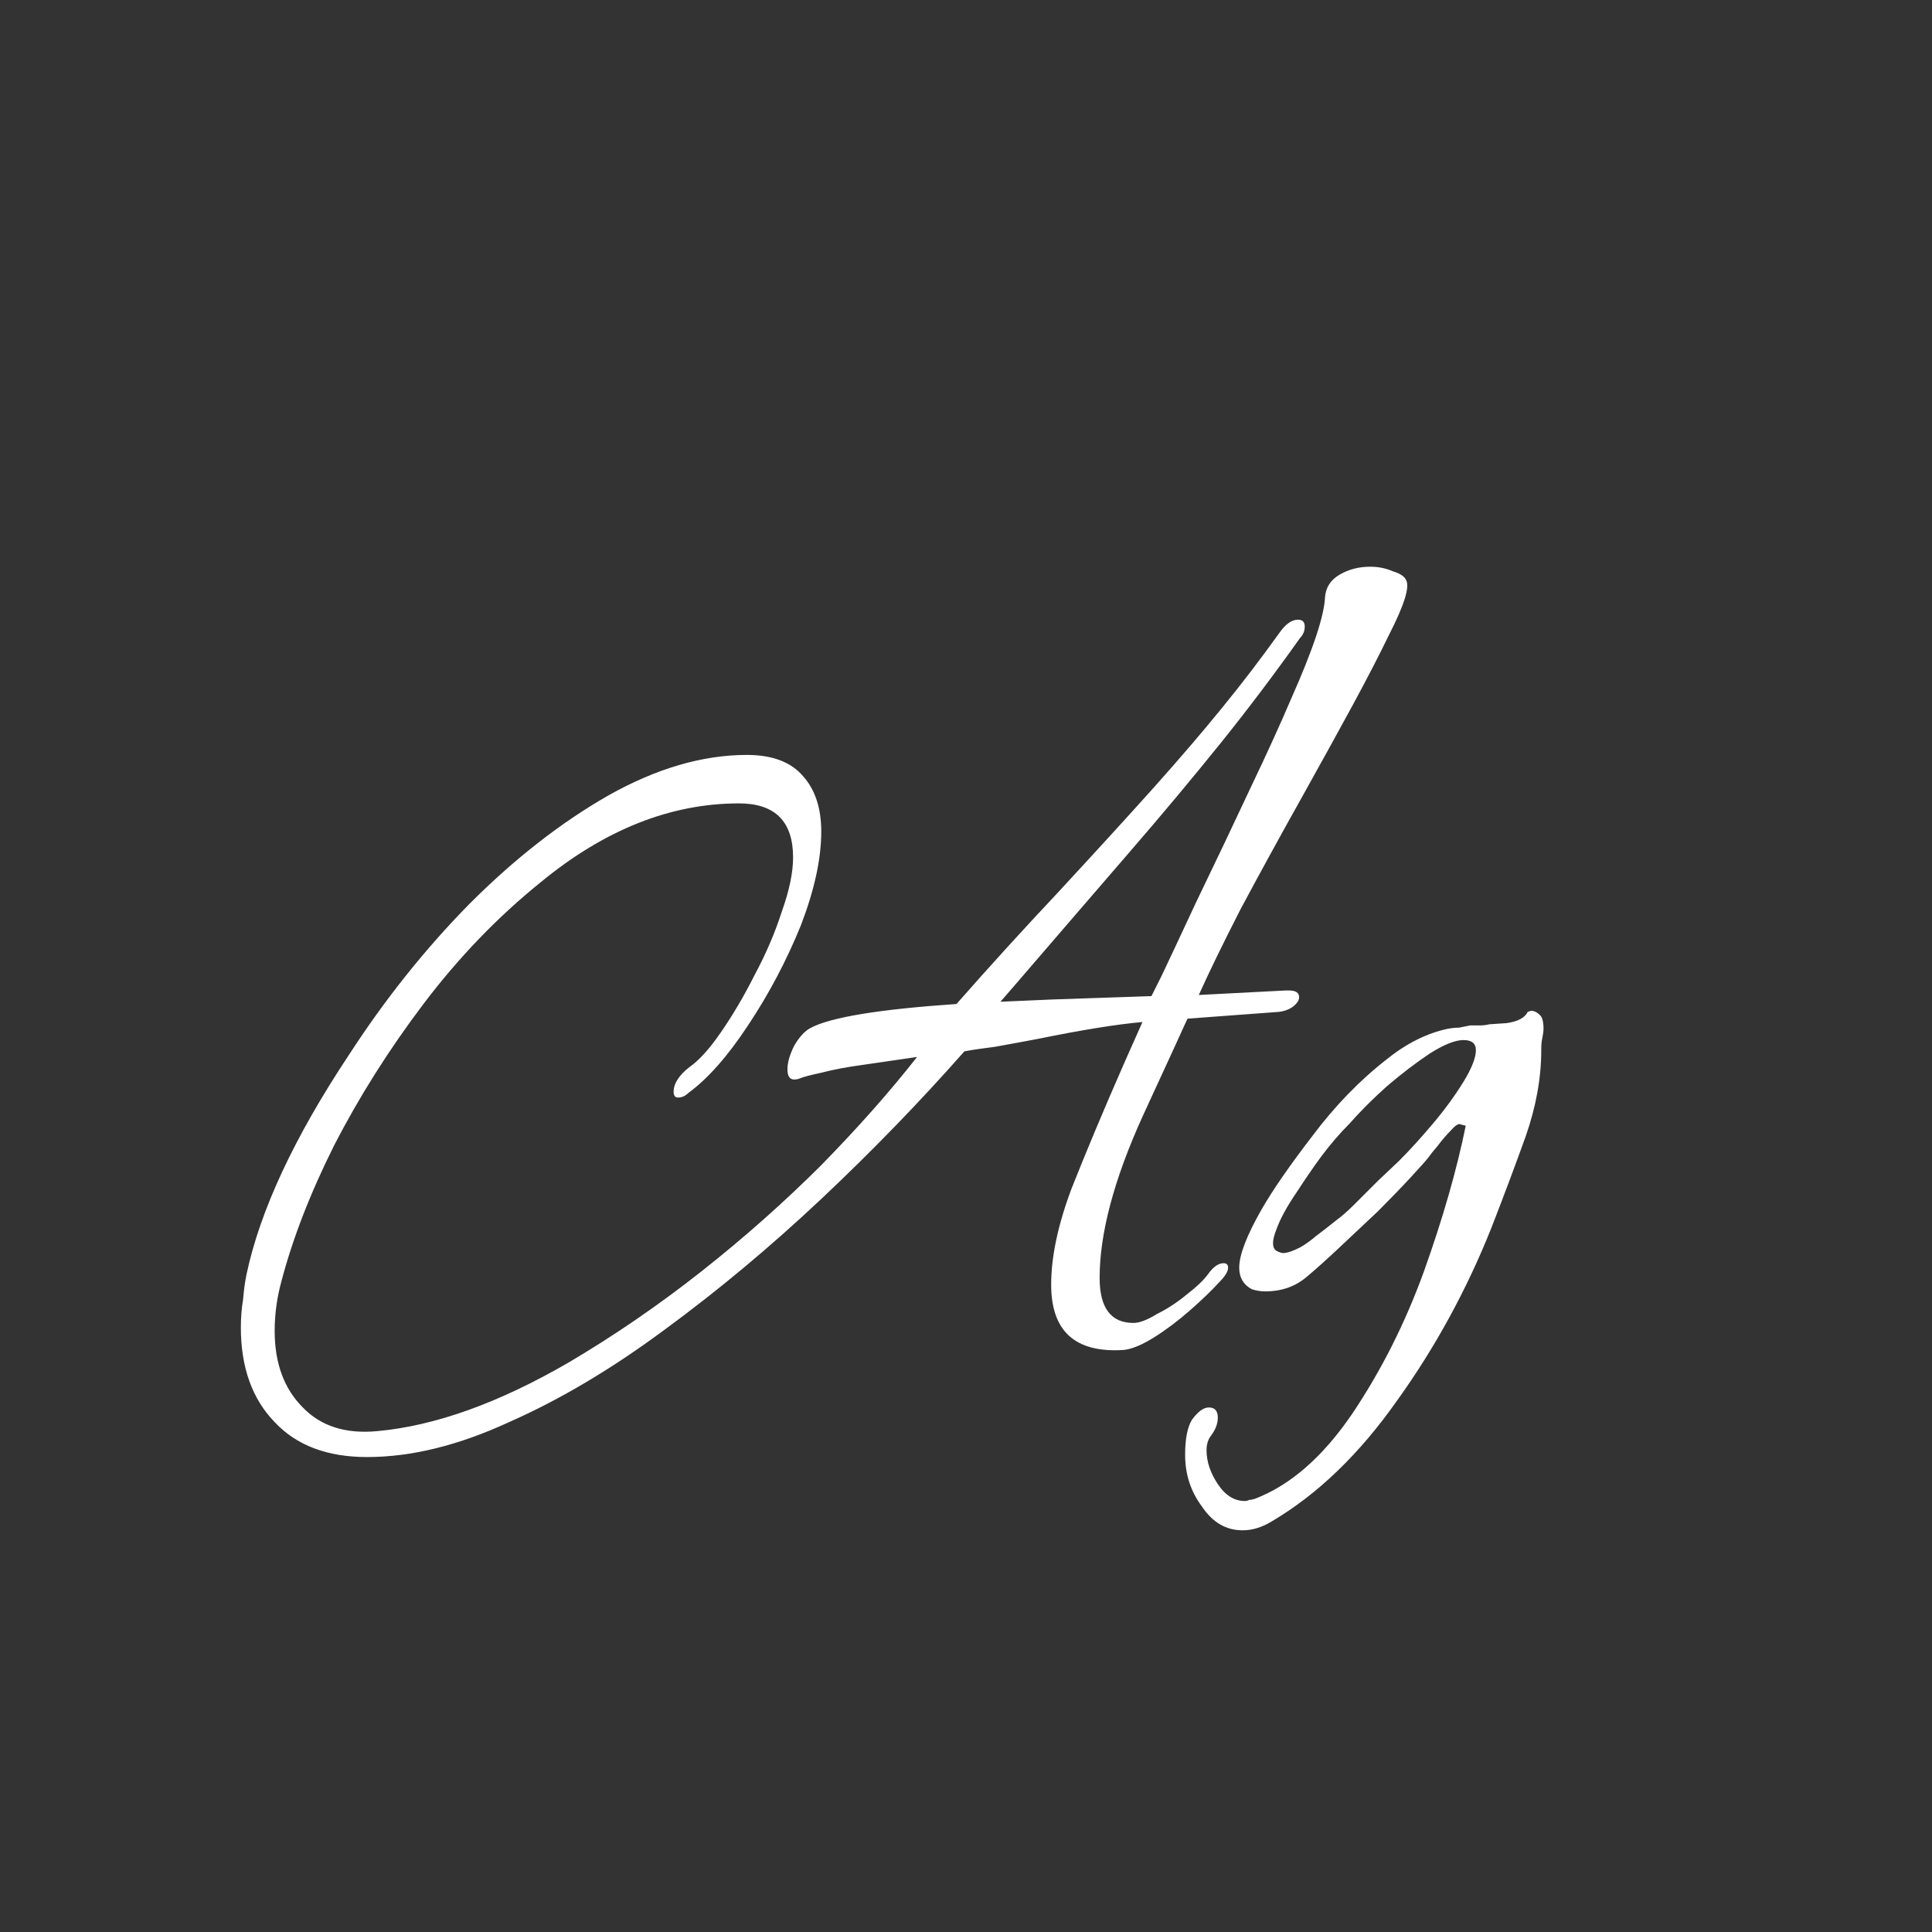 <svg width="24" height="24" viewBox="0 0 24 24" fill="none" xmlns="http://www.w3.org/2000/svg">
<rect x="0" y="0" width="24" height="24" fill="#333333" stroke="none"/>
<path d="M4.56 18.1C4.065 18.1 3.682 17.955 3.412 17.666C3.132 17.377 2.992 16.985 2.992 16.49C2.992 16.369 3.001 16.252 3.02 16.14C3.029 16.028 3.043 15.925 3.062 15.832C3.23 15.039 3.654 14.129 4.336 13.102C4.784 12.411 5.283 11.786 5.834 11.226C6.394 10.666 6.968 10.218 7.556 9.882C8.153 9.546 8.727 9.378 9.278 9.378C9.595 9.378 9.828 9.467 9.978 9.644C10.127 9.812 10.202 10.041 10.202 10.33C10.202 10.666 10.118 11.053 9.95 11.492C9.772 11.931 9.553 12.346 9.292 12.738C9.04 13.121 8.792 13.401 8.55 13.578C8.512 13.615 8.47 13.634 8.424 13.634C8.386 13.634 8.368 13.611 8.368 13.564C8.368 13.461 8.433 13.359 8.564 13.256C8.685 13.172 8.816 13.027 8.956 12.822C9.105 12.607 9.245 12.369 9.376 12.108C9.516 11.847 9.628 11.585 9.712 11.324C9.805 11.063 9.852 10.839 9.852 10.652C9.852 10.204 9.628 9.98 9.18 9.98C8.33 9.98 7.509 10.307 6.716 10.96C6.184 11.389 5.698 11.893 5.26 12.472C4.83 13.041 4.462 13.625 4.154 14.222C3.855 14.819 3.636 15.384 3.496 15.916C3.44 16.121 3.412 16.327 3.412 16.532C3.412 16.933 3.528 17.251 3.762 17.484C3.986 17.717 4.294 17.815 4.686 17.778C5.404 17.713 6.198 17.428 7.066 16.924C7.635 16.588 8.186 16.21 8.718 15.79C9.25 15.37 9.744 14.931 10.202 14.474C10.659 14.007 11.056 13.559 11.392 13.13L10.72 13.228C10.514 13.256 10.342 13.289 10.202 13.326C10.071 13.354 9.982 13.377 9.936 13.396C9.917 13.405 9.894 13.41 9.866 13.41C9.81 13.41 9.782 13.368 9.782 13.284C9.782 13.2 9.81 13.102 9.866 12.99C9.931 12.878 10.001 12.803 10.076 12.766C10.328 12.635 10.93 12.537 11.882 12.472C12.292 12.005 12.717 11.539 13.156 11.072C13.622 10.568 14.014 10.139 14.332 9.784C14.649 9.429 14.929 9.103 15.172 8.804C15.424 8.496 15.666 8.179 15.9 7.852C15.974 7.749 16.049 7.698 16.124 7.698C16.18 7.698 16.208 7.726 16.208 7.782C16.208 7.838 16.189 7.885 16.152 7.922C15.834 8.37 15.503 8.809 15.158 9.238C14.812 9.667 14.43 10.125 14.01 10.61C13.599 11.086 13.132 11.627 12.61 12.234L12.428 12.444L13.072 12.416L14.304 12.374C14.294 12.393 14.336 12.309 14.43 12.122C14.523 11.926 14.663 11.627 14.85 11.226C15.111 10.685 15.34 10.204 15.536 9.784C15.741 9.355 15.909 8.986 16.04 8.678C16.31 8.071 16.45 7.651 16.46 7.418C16.469 7.297 16.53 7.203 16.642 7.138C16.754 7.073 16.88 7.04 17.02 7.04C17.122 7.04 17.216 7.059 17.3 7.096C17.393 7.124 17.449 7.161 17.468 7.208C17.514 7.292 17.444 7.516 17.258 7.88C17.136 8.132 16.987 8.421 16.81 8.748C16.632 9.075 16.432 9.439 16.208 9.84C15.9 10.391 15.634 10.876 15.41 11.296C15.195 11.716 15.022 12.071 14.892 12.36L15.97 12.304H16.012C16.096 12.304 16.138 12.332 16.138 12.388C16.138 12.425 16.114 12.463 16.068 12.5C16.021 12.537 15.96 12.561 15.886 12.57L14.752 12.654C14.742 12.673 14.691 12.785 14.598 12.99C14.504 13.195 14.369 13.489 14.192 13.872C13.837 14.656 13.66 15.323 13.66 15.874C13.66 16.247 13.8 16.434 14.08 16.434C14.154 16.434 14.252 16.397 14.374 16.322C14.504 16.257 14.626 16.177 14.738 16.084C14.859 15.991 14.948 15.907 15.004 15.832C15.069 15.739 15.134 15.692 15.2 15.692C15.237 15.692 15.256 15.711 15.256 15.748C15.256 15.795 15.218 15.855 15.144 15.93C15.05 16.033 14.929 16.149 14.78 16.28C14.63 16.411 14.481 16.523 14.332 16.616C14.182 16.709 14.056 16.761 13.954 16.77C13.356 16.807 13.058 16.537 13.058 15.958C13.058 15.613 13.142 15.216 13.31 14.768C13.487 14.32 13.706 13.797 13.968 13.2L14.192 12.696C13.874 12.724 13.44 12.794 12.89 12.906C12.694 12.943 12.516 12.976 12.358 13.004C12.208 13.023 12.082 13.041 11.98 13.06C11.429 13.685 10.836 14.297 10.202 14.894C9.567 15.491 8.918 16.033 8.256 16.518C7.602 17.003 6.958 17.386 6.324 17.666C5.698 17.955 5.11 18.1 4.56 18.1ZM15.436 19.01C15.231 19.01 15.063 18.912 14.932 18.716C14.792 18.529 14.722 18.315 14.722 18.072C14.722 17.876 14.75 17.731 14.806 17.638C14.881 17.535 14.951 17.484 15.016 17.484C15.091 17.484 15.128 17.526 15.128 17.61C15.128 17.685 15.1 17.759 15.044 17.834C15.007 17.881 14.988 17.941 14.988 18.016C14.988 18.156 15.035 18.296 15.128 18.436C15.221 18.576 15.333 18.646 15.464 18.646C15.483 18.646 15.501 18.641 15.52 18.632C15.539 18.632 15.562 18.627 15.59 18.618C16.029 18.45 16.43 18.1 16.794 17.568C17.158 17.027 17.457 16.434 17.69 15.79C17.923 15.137 18.096 14.535 18.208 13.984L18.152 13.97C18.124 13.951 18.082 13.975 18.026 14.04C17.97 14.096 17.914 14.161 17.858 14.236C17.802 14.301 17.765 14.348 17.746 14.376C17.718 14.413 17.643 14.497 17.522 14.628C17.41 14.749 17.275 14.889 17.116 15.048C16.957 15.197 16.799 15.347 16.64 15.496C16.481 15.645 16.346 15.767 16.234 15.86C16.094 15.981 15.921 16.042 15.716 16.042C15.66 16.042 15.604 16.033 15.548 16.014C15.445 15.958 15.394 15.869 15.394 15.748C15.394 15.589 15.487 15.347 15.674 15.02C15.814 14.777 16.024 14.474 16.304 14.11C16.584 13.737 16.892 13.419 17.228 13.158C17.471 12.962 17.723 12.836 17.984 12.78C18.031 12.771 18.077 12.766 18.124 12.766C18.171 12.757 18.217 12.747 18.264 12.738C18.311 12.738 18.353 12.738 18.39 12.738C18.427 12.738 18.465 12.733 18.502 12.724C18.511 12.724 18.581 12.719 18.712 12.71C18.852 12.691 18.941 12.645 18.978 12.57L19.02 12.556C19.057 12.556 19.095 12.575 19.132 12.612C19.16 12.64 19.174 12.696 19.174 12.78C19.174 12.808 19.169 12.845 19.16 12.892C19.151 12.929 19.146 12.976 19.146 13.032V13.046C19.146 13.391 19.081 13.751 18.95 14.124C18.819 14.488 18.679 14.861 18.53 15.244C18.222 16.019 17.83 16.737 17.354 17.4C16.887 18.063 16.369 18.562 15.8 18.898C15.679 18.973 15.557 19.01 15.436 19.01ZM15.856 15.538C15.893 15.557 15.921 15.566 15.94 15.566C15.987 15.566 16.057 15.543 16.15 15.496C16.215 15.459 16.281 15.412 16.346 15.356C16.421 15.3 16.505 15.235 16.598 15.16C16.663 15.113 16.738 15.048 16.822 14.964C16.906 14.88 17.004 14.782 17.116 14.67L17.382 14.418C17.513 14.287 17.653 14.133 17.802 13.956C17.951 13.779 18.077 13.606 18.18 13.438C18.283 13.27 18.334 13.139 18.334 13.046C18.334 12.962 18.283 12.92 18.18 12.92C18.077 12.92 17.937 12.976 17.76 13.088C17.592 13.2 17.415 13.335 17.228 13.494C17.051 13.653 16.897 13.807 16.766 13.956C16.645 14.077 16.528 14.213 16.416 14.362C16.313 14.502 16.211 14.651 16.108 14.81C15.987 14.987 15.903 15.141 15.856 15.272C15.8 15.412 15.8 15.501 15.856 15.538Z" fill="white"/>
</svg>
